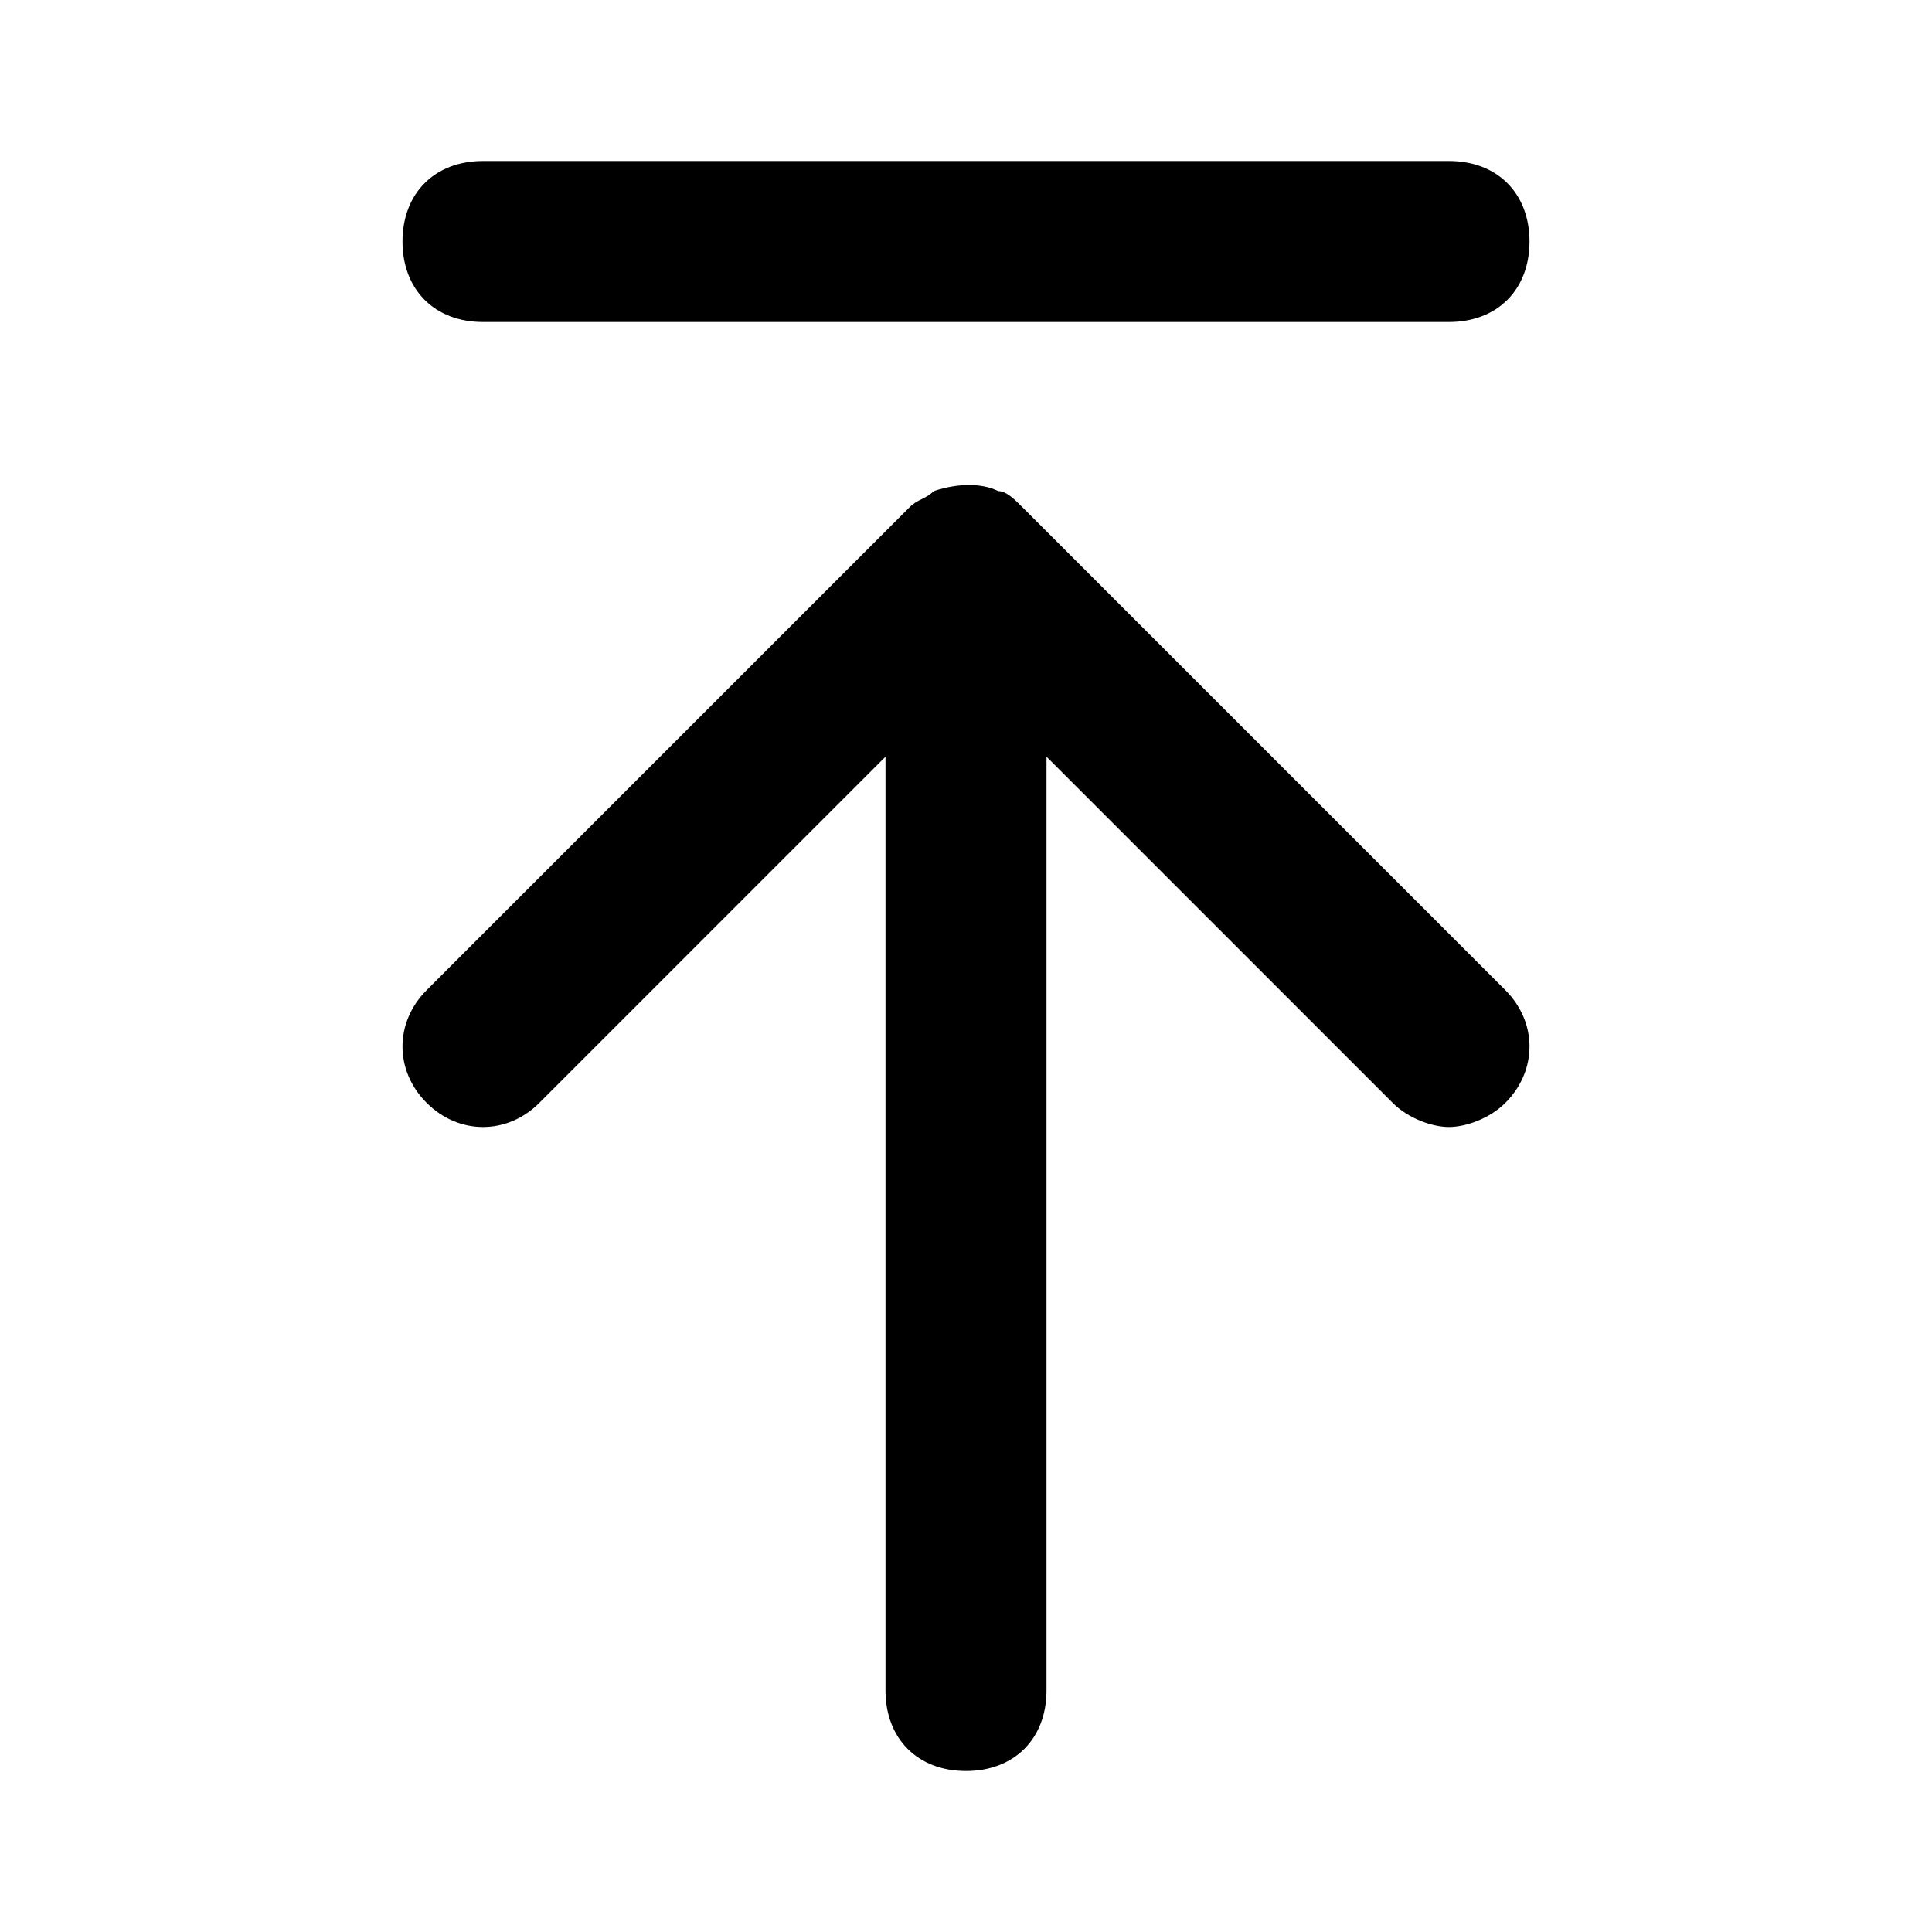 <?xml version="1.0" encoding="utf-8"?>
<!-- Generator: Adobe Illustrator 21.0.0, SVG Export Plug-In . SVG Version: 6.00 Build 0)  -->
<svg version="1.1" id="Ebene_1" xmlns="http://www.w3.org/2000/svg" xmlns:xlink="http://www.w3.org/1999/xlink" x="0px" y="0px"
	 viewBox="0 0 24 24" style="enable-background:new 0 0 24 24;" xml:space="preserve">
<g>
	<path class="st2" d="M12.7,6.3c-0.1-0.1-0.2-0.2-0.3-0.2c-0.2-0.1-0.5-0.1-0.8,0c-0.1,0.1-0.2,0.1-0.3,0.2l-6,6
		c-0.4,0.4-0.4,1,0,1.4s1,0.4,1.4,0L11,9.4V21c0,0.6,0.4,1,1,1s1-0.4,1-1V9.4l4.3,4.3c0.2,0.2,0.5,0.3,0.7,0.3s0.5-0.1,0.7-0.3
		c0.4-0.4,0.4-1,0-1.4L12.7,6.3z"/>
	<path class="st2" d="M6,4h12c0.6,0,1-0.4,1-1s-0.4-1-1-1H6C5.4,2,5,2.4,5,3S5.4,4,6,4z"/>
</g>
</svg>
